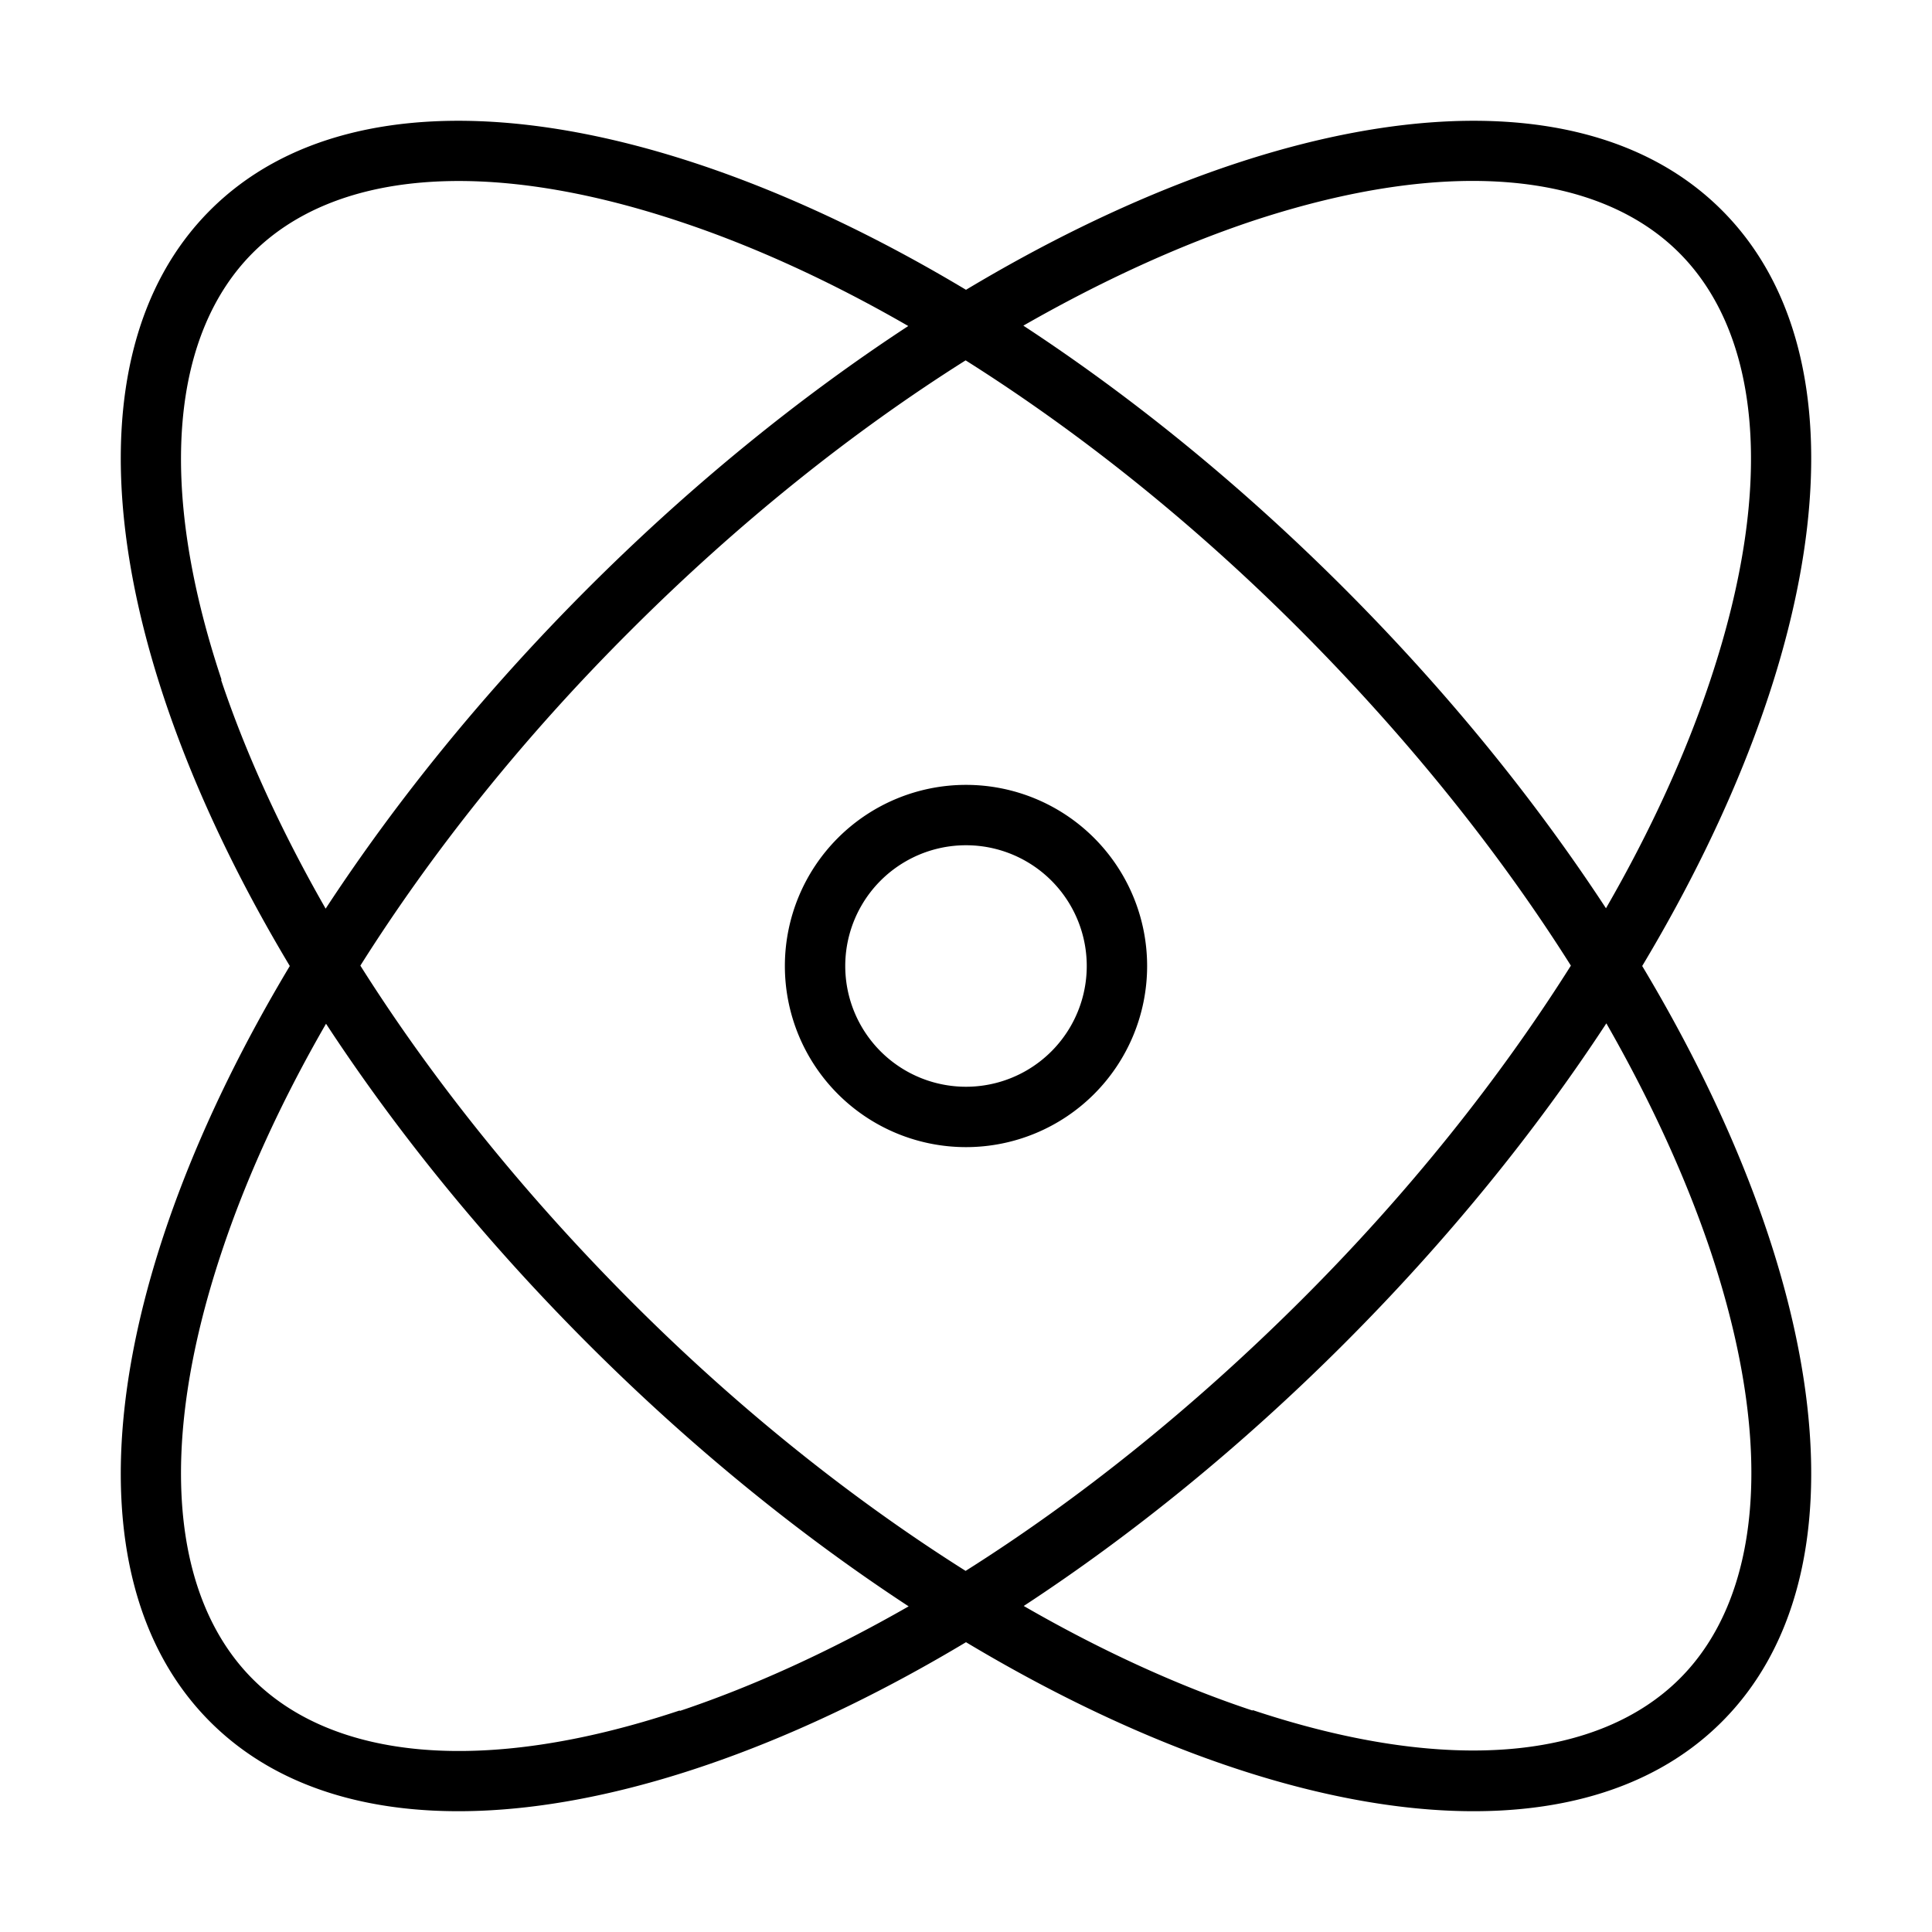 <svg xmlns="http://www.w3.org/2000/svg" viewBox="0 0 512 512"><!--! Font Awesome Pro 6.7.2 by @fontawesome - https://fontawesome.com License - https://fontawesome.com/license (Commercial License) Copyright 2024 Fonticons, Inc. --><path d="M180.1 453.3C127.6 470.8 88.1 466.1 67 445s-25.8-60.5-8.3-113.1c6.4-19.3 15.7-39.8 27.7-60.6c18.8 28.7 42.1 57.5 69.5 84.9s56.2 50.7 84.9 69.5c-20.8 11.9-41.2 21.2-60.6 27.7zM55.7 55.7C16.5 94.9 27.6 173.9 76.8 256C27.6 338.1 16.5 417.1 55.7 456.3s118.2 28.1 200.3-21.1c82.1 49.2 161.1 60.3 200.3 21.1s28.1-118.2-21.1-200.3c49.2-82.1 60.3-161.1 21.1-200.3S338.1 27.6 256 76.8C173.9 27.6 94.9 16.5 55.7 55.7zm3 124.4C41.2 127.6 45.9 88.1 67 67s60.5-25.8 113.1-8.3c19.3 6.4 39.8 15.7 60.6 27.7c-28.7 18.8-57.5 42.1-84.9 69.5s-50.7 56.2-69.5 84.9c-11.9-20.8-21.2-41.2-27.7-60.6zm108.4-13c28.8-28.8 59-52.8 88.8-71.6c29.8 18.8 60.1 42.8 88.8 71.6s52.8 59 71.6 88.8c-18.8 29.8-42.8 60.1-71.6 88.8s-59 52.8-88.8 71.6c-29.8-18.8-60.1-42.8-88.8-71.6s-52.8-59-71.6-88.8c18.8-29.8 42.8-60.1 71.6-88.8zM331.9 453.3c-19.3-6.4-39.8-15.7-60.6-27.7c28.7-18.8 57.5-42.1 84.9-69.5s50.7-56.2 69.5-84.9c11.9 20.8 21.2 41.2 27.7 60.6c17.5 52.6 12.8 92.1-8.3 113.1s-60.5 25.8-113.1 8.3zM453.3 180.1c-6.4 19.3-15.7 39.8-27.7 60.6c-18.8-28.7-42.1-57.5-69.5-84.9s-56.2-50.7-84.9-69.5c20.8-11.9 41.2-21.2 60.6-27.7C384.4 41.2 423.9 45.9 445 67s25.8 60.5 8.3 113.1zM256 304a48 48 0 1 0 0-96 48 48 0 1 0 0 96zm-32-48a32 32 0 1 1 64 0 32 32 0 1 1 -64 0z"/></svg>